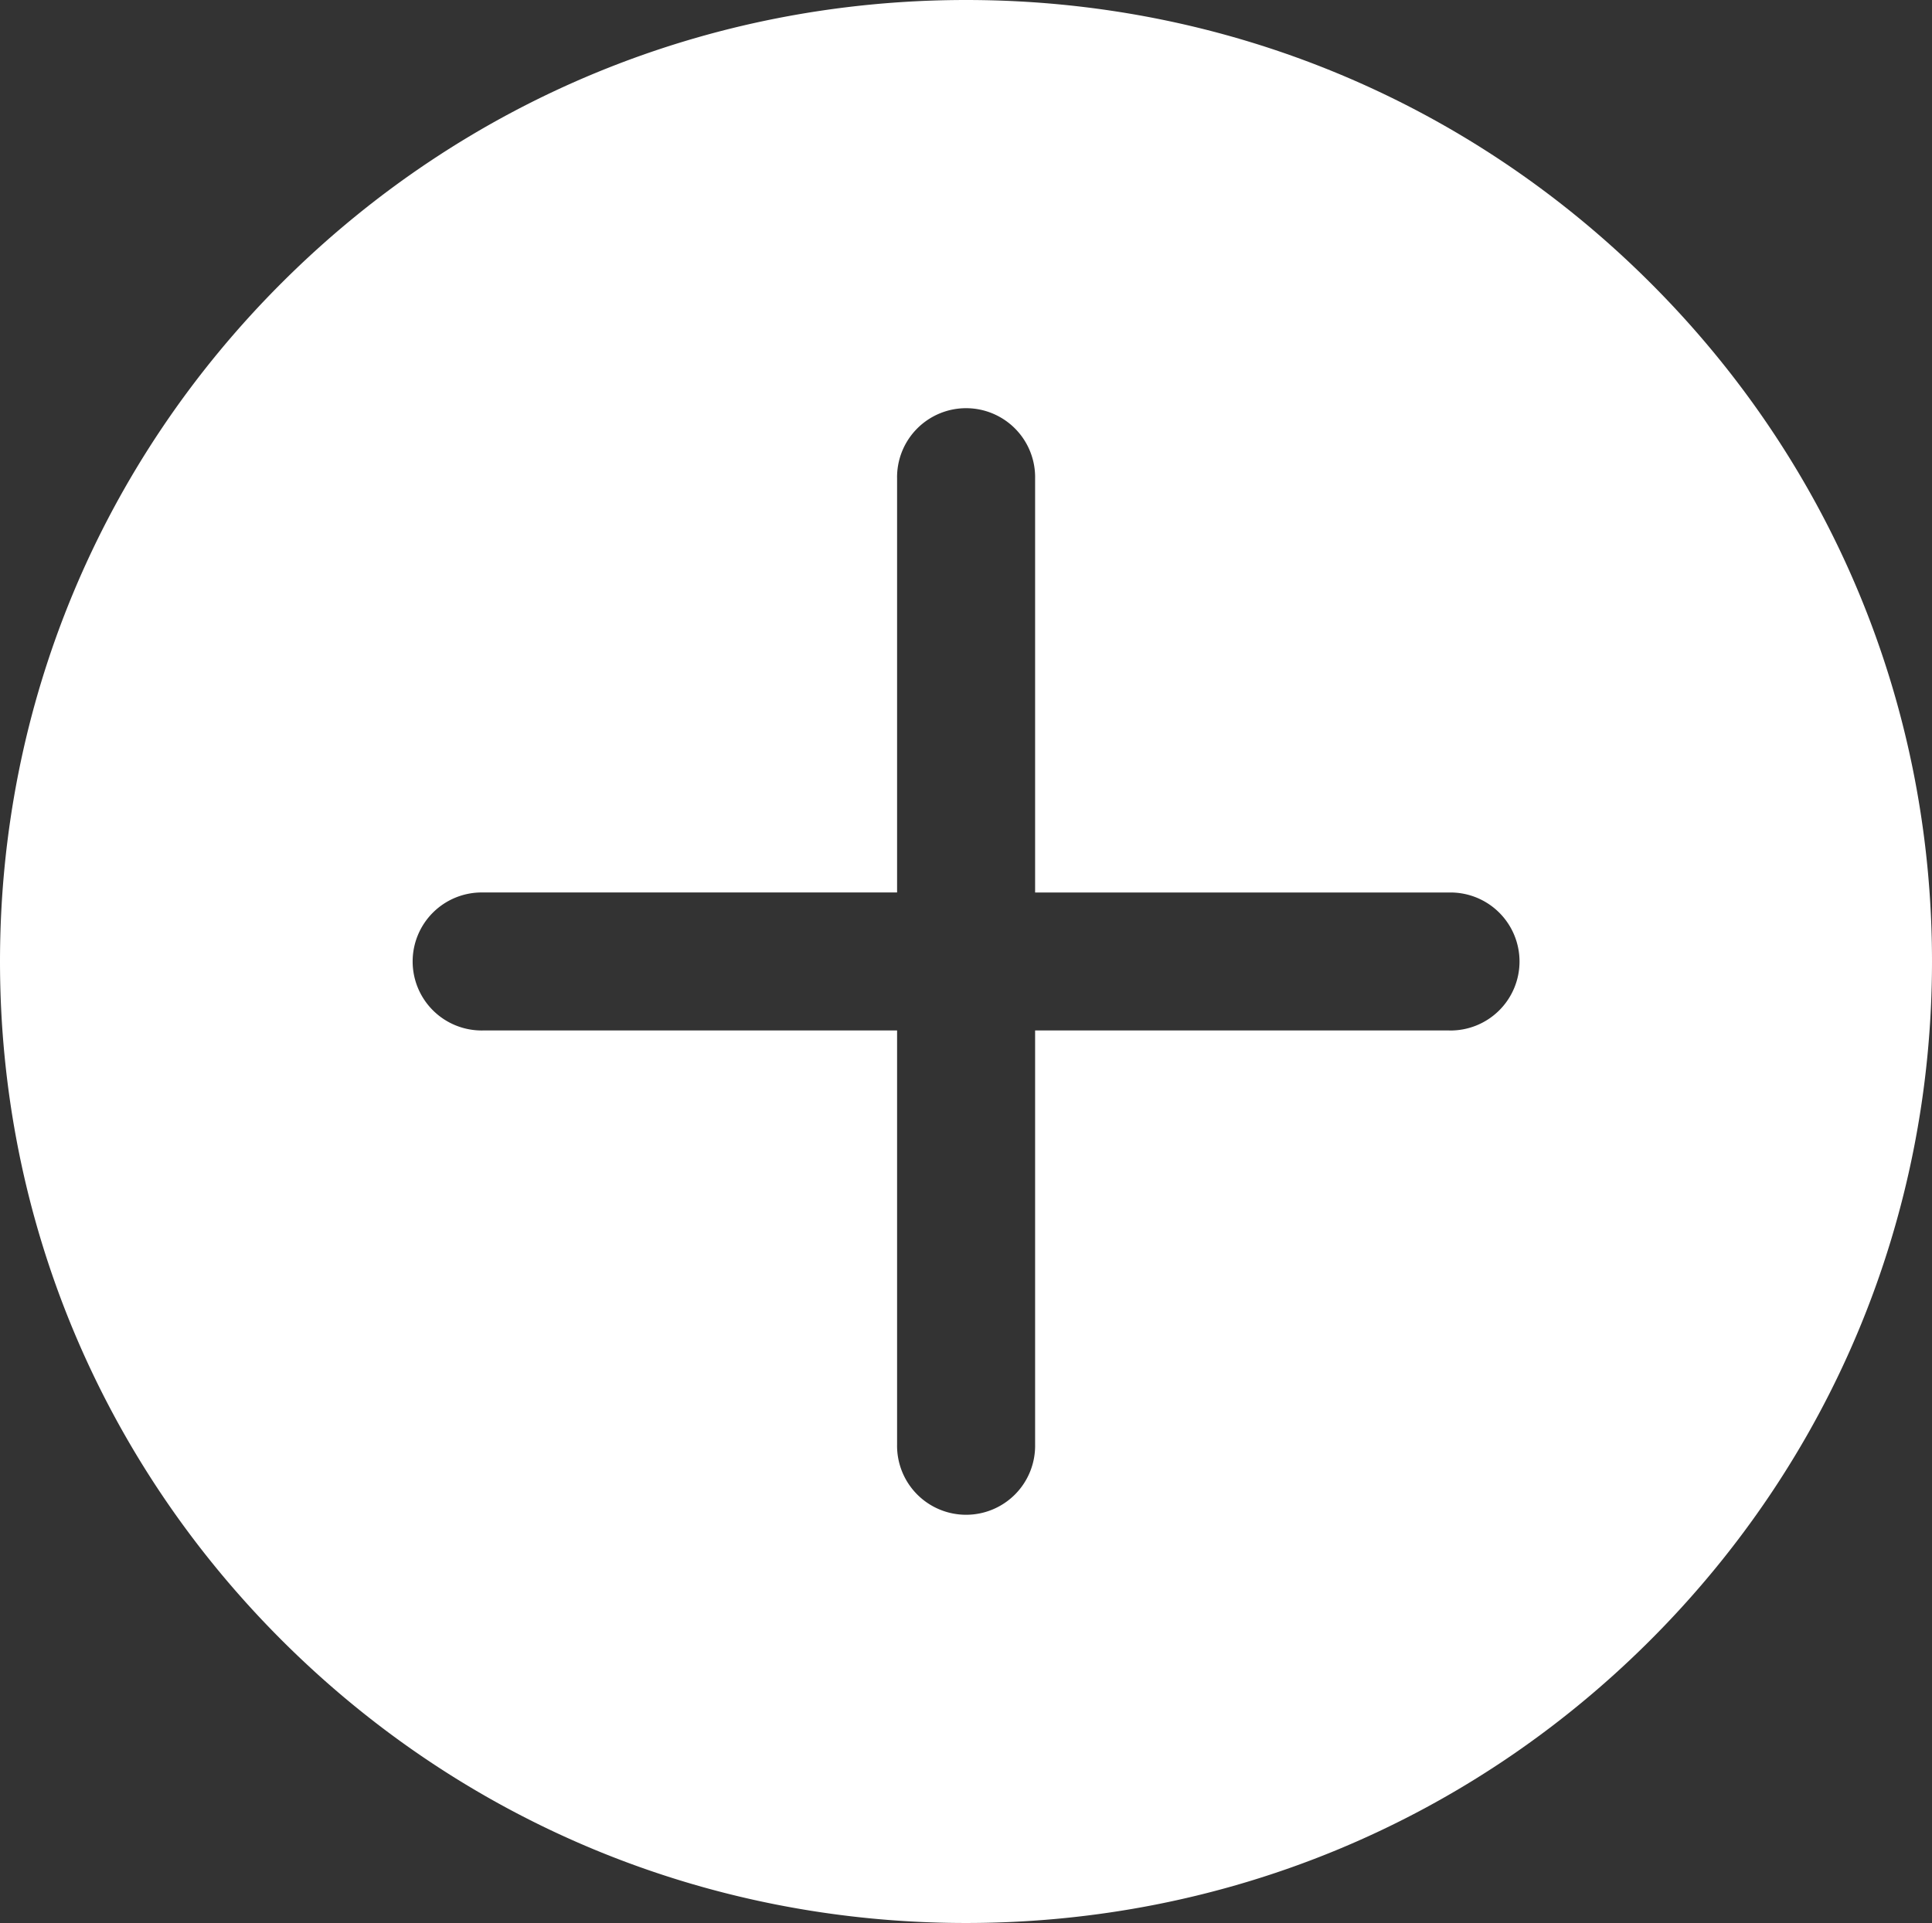 <svg id="图层_1" data-name="图层 1" xmlns="http://www.w3.org/2000/svg" xmlns:xlink="http://www.w3.org/1999/xlink" viewBox="0 0 710.66 707.53"><rect x="0" y="0" width="710.66" height="707.53" fill="#333333" stroke="none"/><defs><style>.cls-1{fill:none;}.cls-2{clip-path:url(#clip-path);}.cls-3{fill:#fff;}</style><clipPath id="clip-path" transform="translate(-64.88 56.25)"><rect class="cls-1" x="65" y="-56.72" width="710.88" height="708.96"/></clipPath></defs><title>j-02</title><g class="cls-2"><path class="cls-3" d="M671.45,47.32C604.35-19.47,515.15-56.25,420.24-56.25S236.11-19.47,169,47.32,64.88,203,64.88,297.51s37,183.39,104.11,250.2S325.31,651.28,420.22,651.28s184.13-36.75,251.21-103.57S775.54,392,775.54,297.48,738.62,114.12,671.45,47.32ZM597.92,322.89H445.63v152.3a25.39,25.39,0,1,1-50.77,0V322.89H242.56a25.39,25.39,0,1,1,0-50.77h152.3V119.83a25.39,25.39,0,1,1,50.77,0v152.3H597.92a25.39,25.39,0,1,1,0,50.77Zm0,0" transform="translate(-64.88 56.25)"/></g></svg>